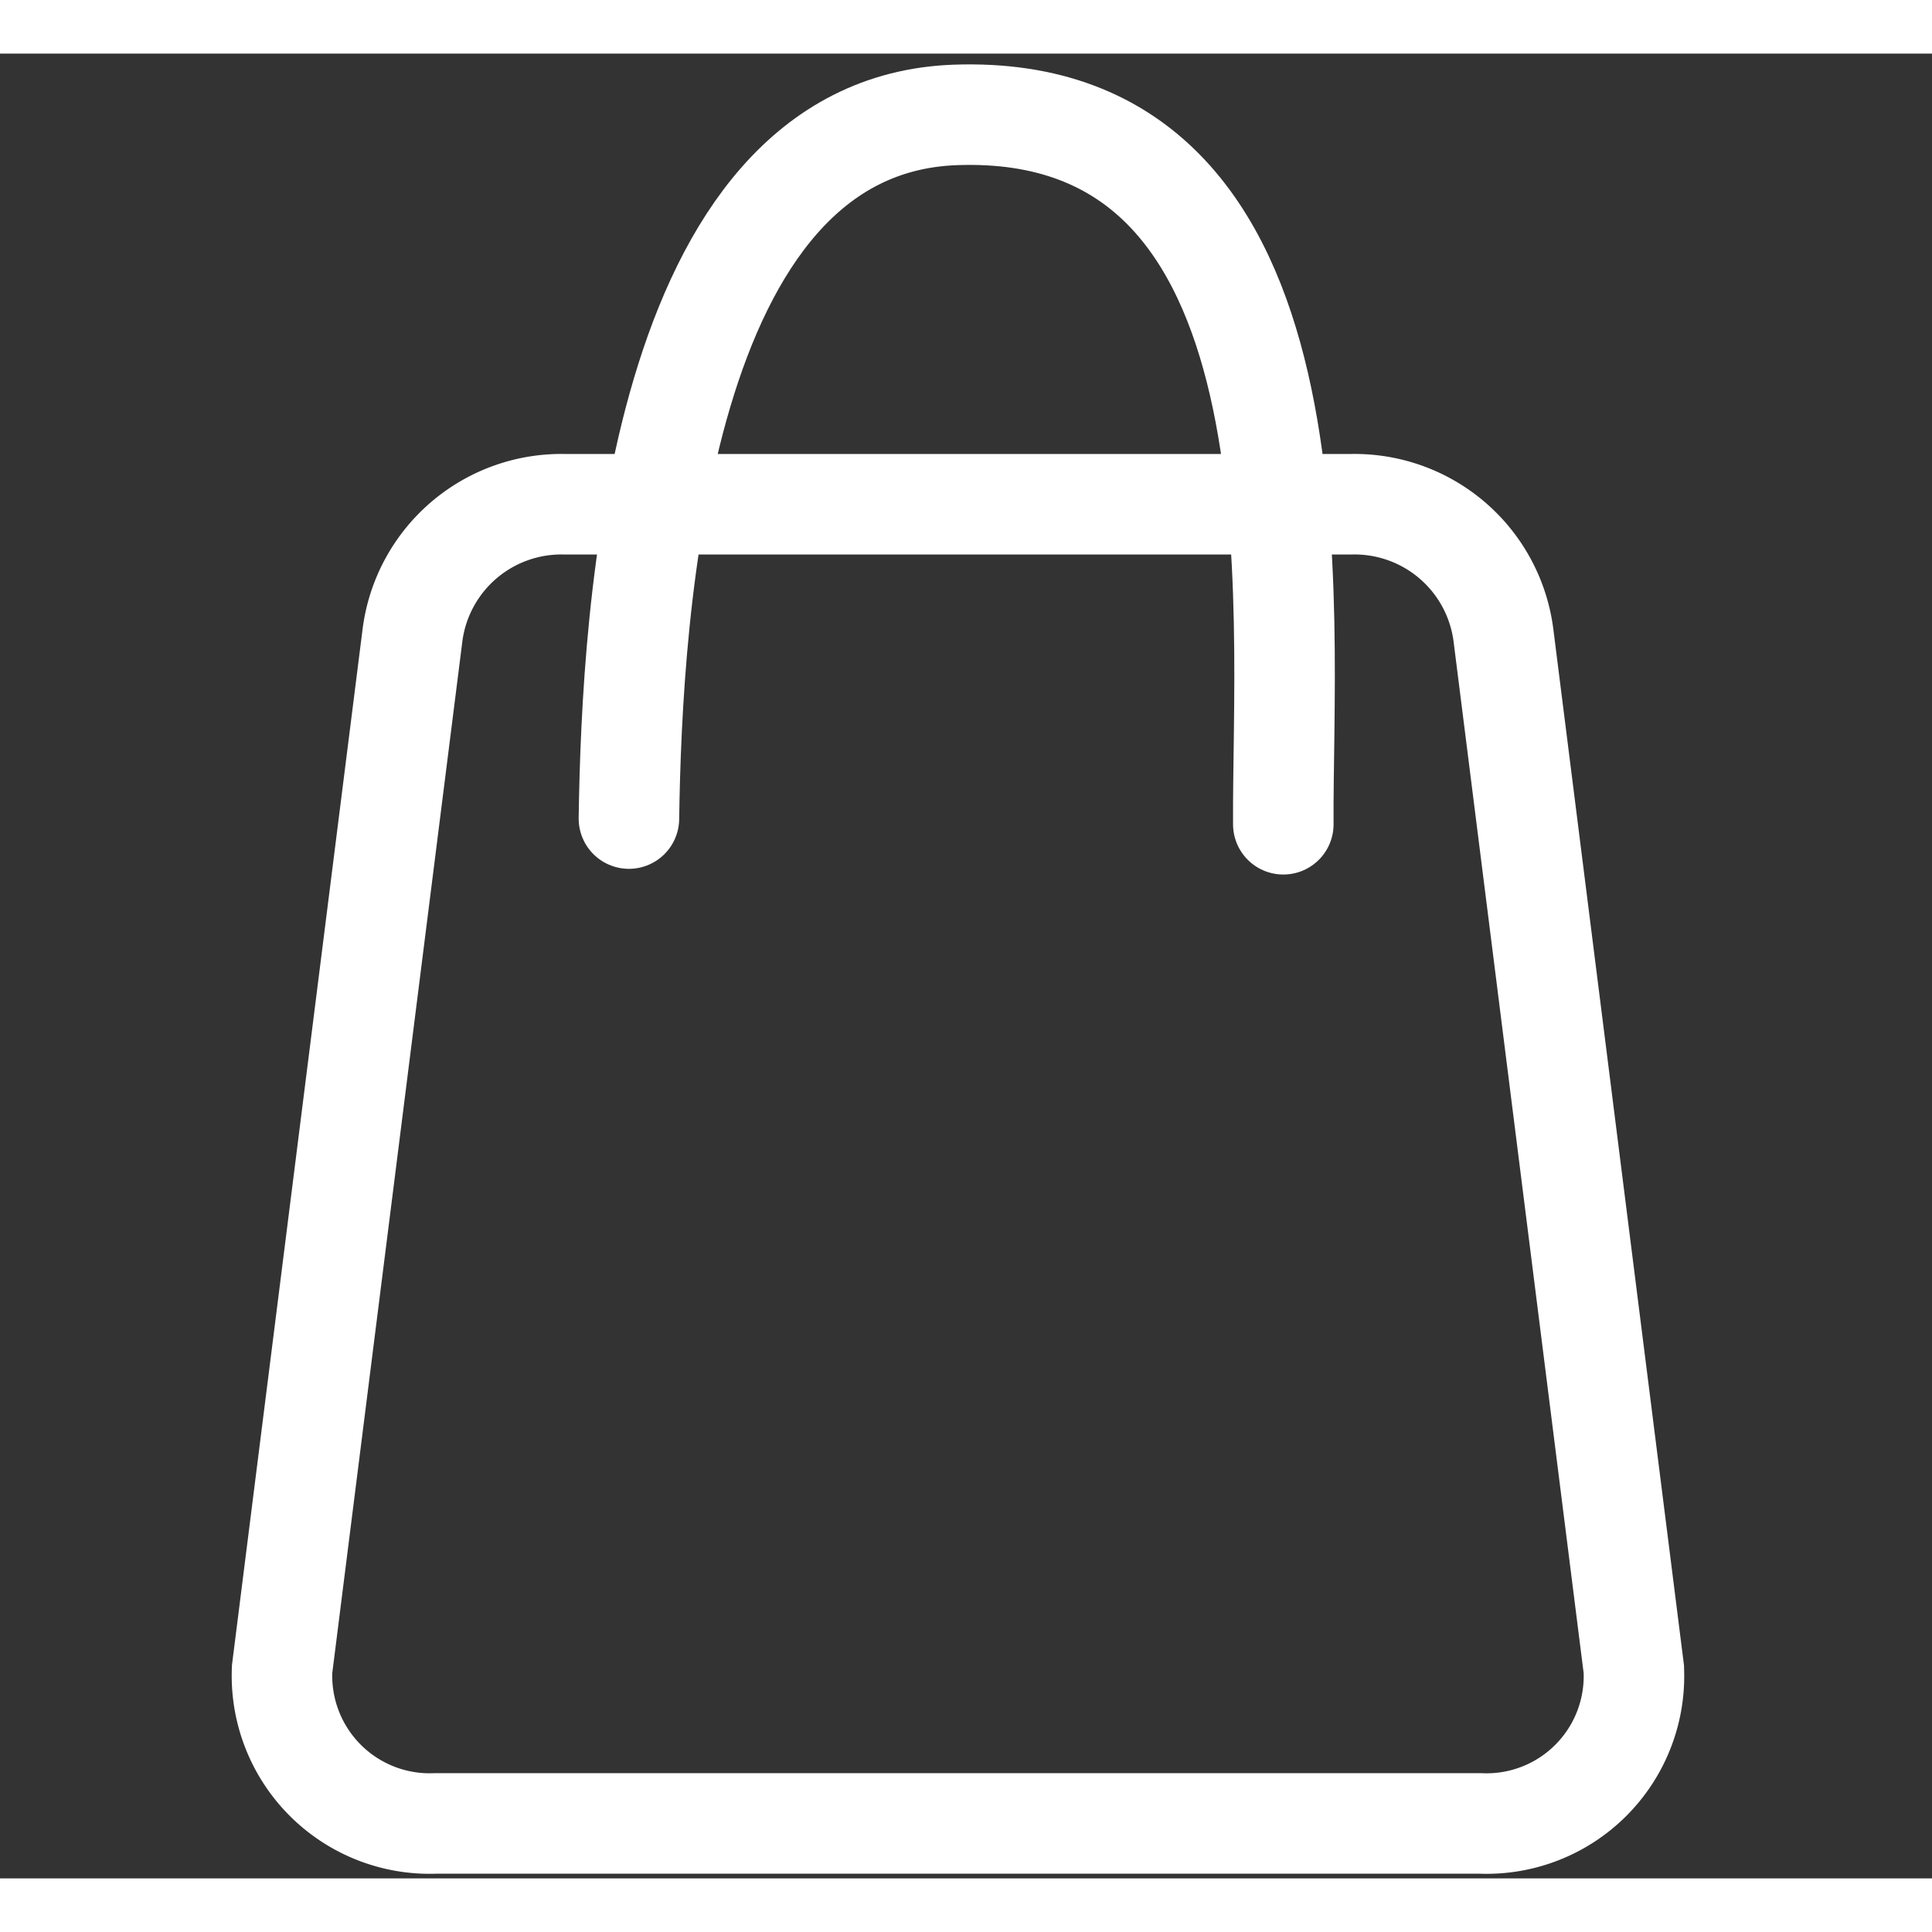 <svg height='30' width='30' id="Слой_1" data-name="Слой 1" xmlns="http://www.w3.org/2000/svg" viewBox="0 0 57.66 54.46"><rect x="0" y="0" width="57.66" height="54.46" fill="#333333" stroke="none"/><defs><style>.cls-1,.cls-2{fill:none;stroke:white;stroke-miterlimit:10;stroke-width:3px;}.cls-2{stroke-linecap:round;}</style></defs><path class="cls-1" d="M44.18,52.82H13a4.41,4.41,0,0,1-4.58-4.61l3.89-30.85a4.48,4.48,0,0,1,4.58-3.91H40.29a4.48,4.48,0,0,1,4.58,3.91l3.89,30.85A4.4,4.4,0,0,1,44.18,52.82Z"/><path class="cls-2" d="M18.77,22.83c.09-6.2.89-20.67,9.73-21C39.67,1.42,38.26,16.61,38.3,23"/></svg>